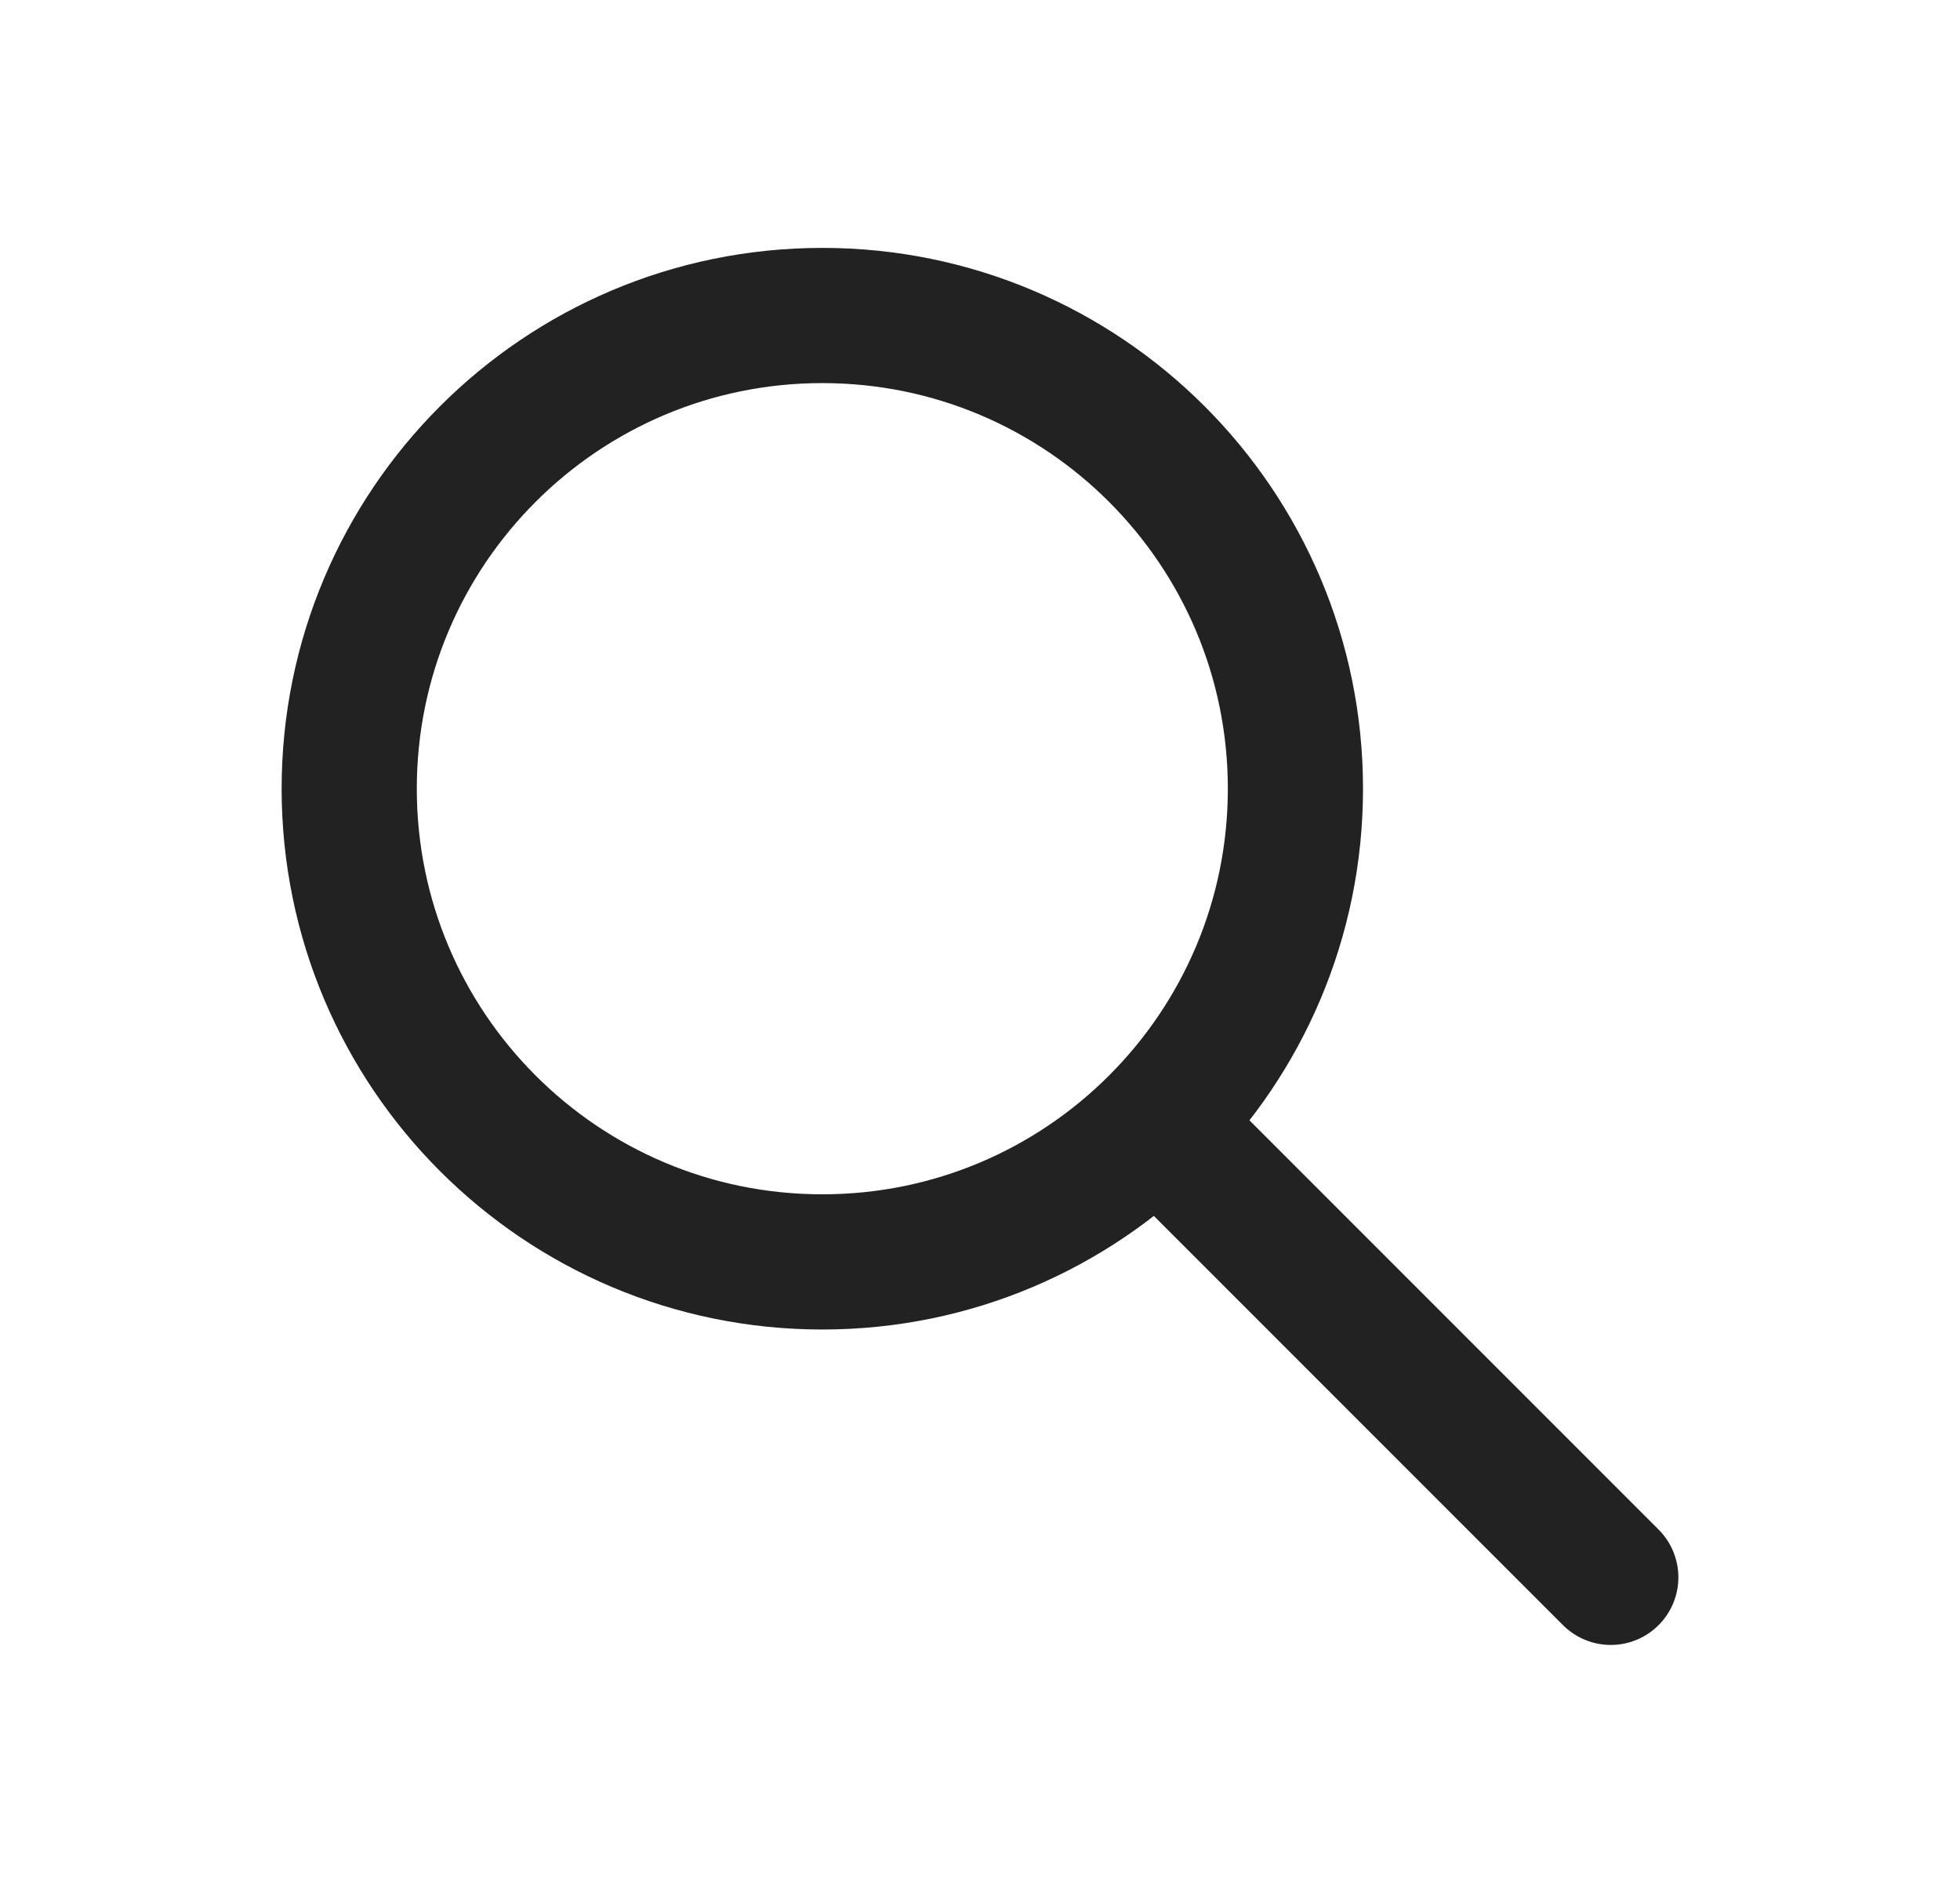 <svg width="29" height="28" viewBox="0 0 29 28" fill="none" xmlns="http://www.w3.org/2000/svg">
<path d="M17.314 16.814L23.833 23.333" stroke="#232222" stroke-width="2" stroke-linecap="round"/>
<path fill-rule="evenodd" clip-rule="evenodd" d="M12.167 18.667C16.033 18.667 19.167 15.533 19.167 11.667C19.167 7.801 16.033 4.667 12.167 4.667C8.301 4.667 5.167 7.801 5.167 11.667C5.167 15.533 8.301 18.667 12.167 18.667Z" stroke="#232222" stroke-width="2"/>
</svg>
